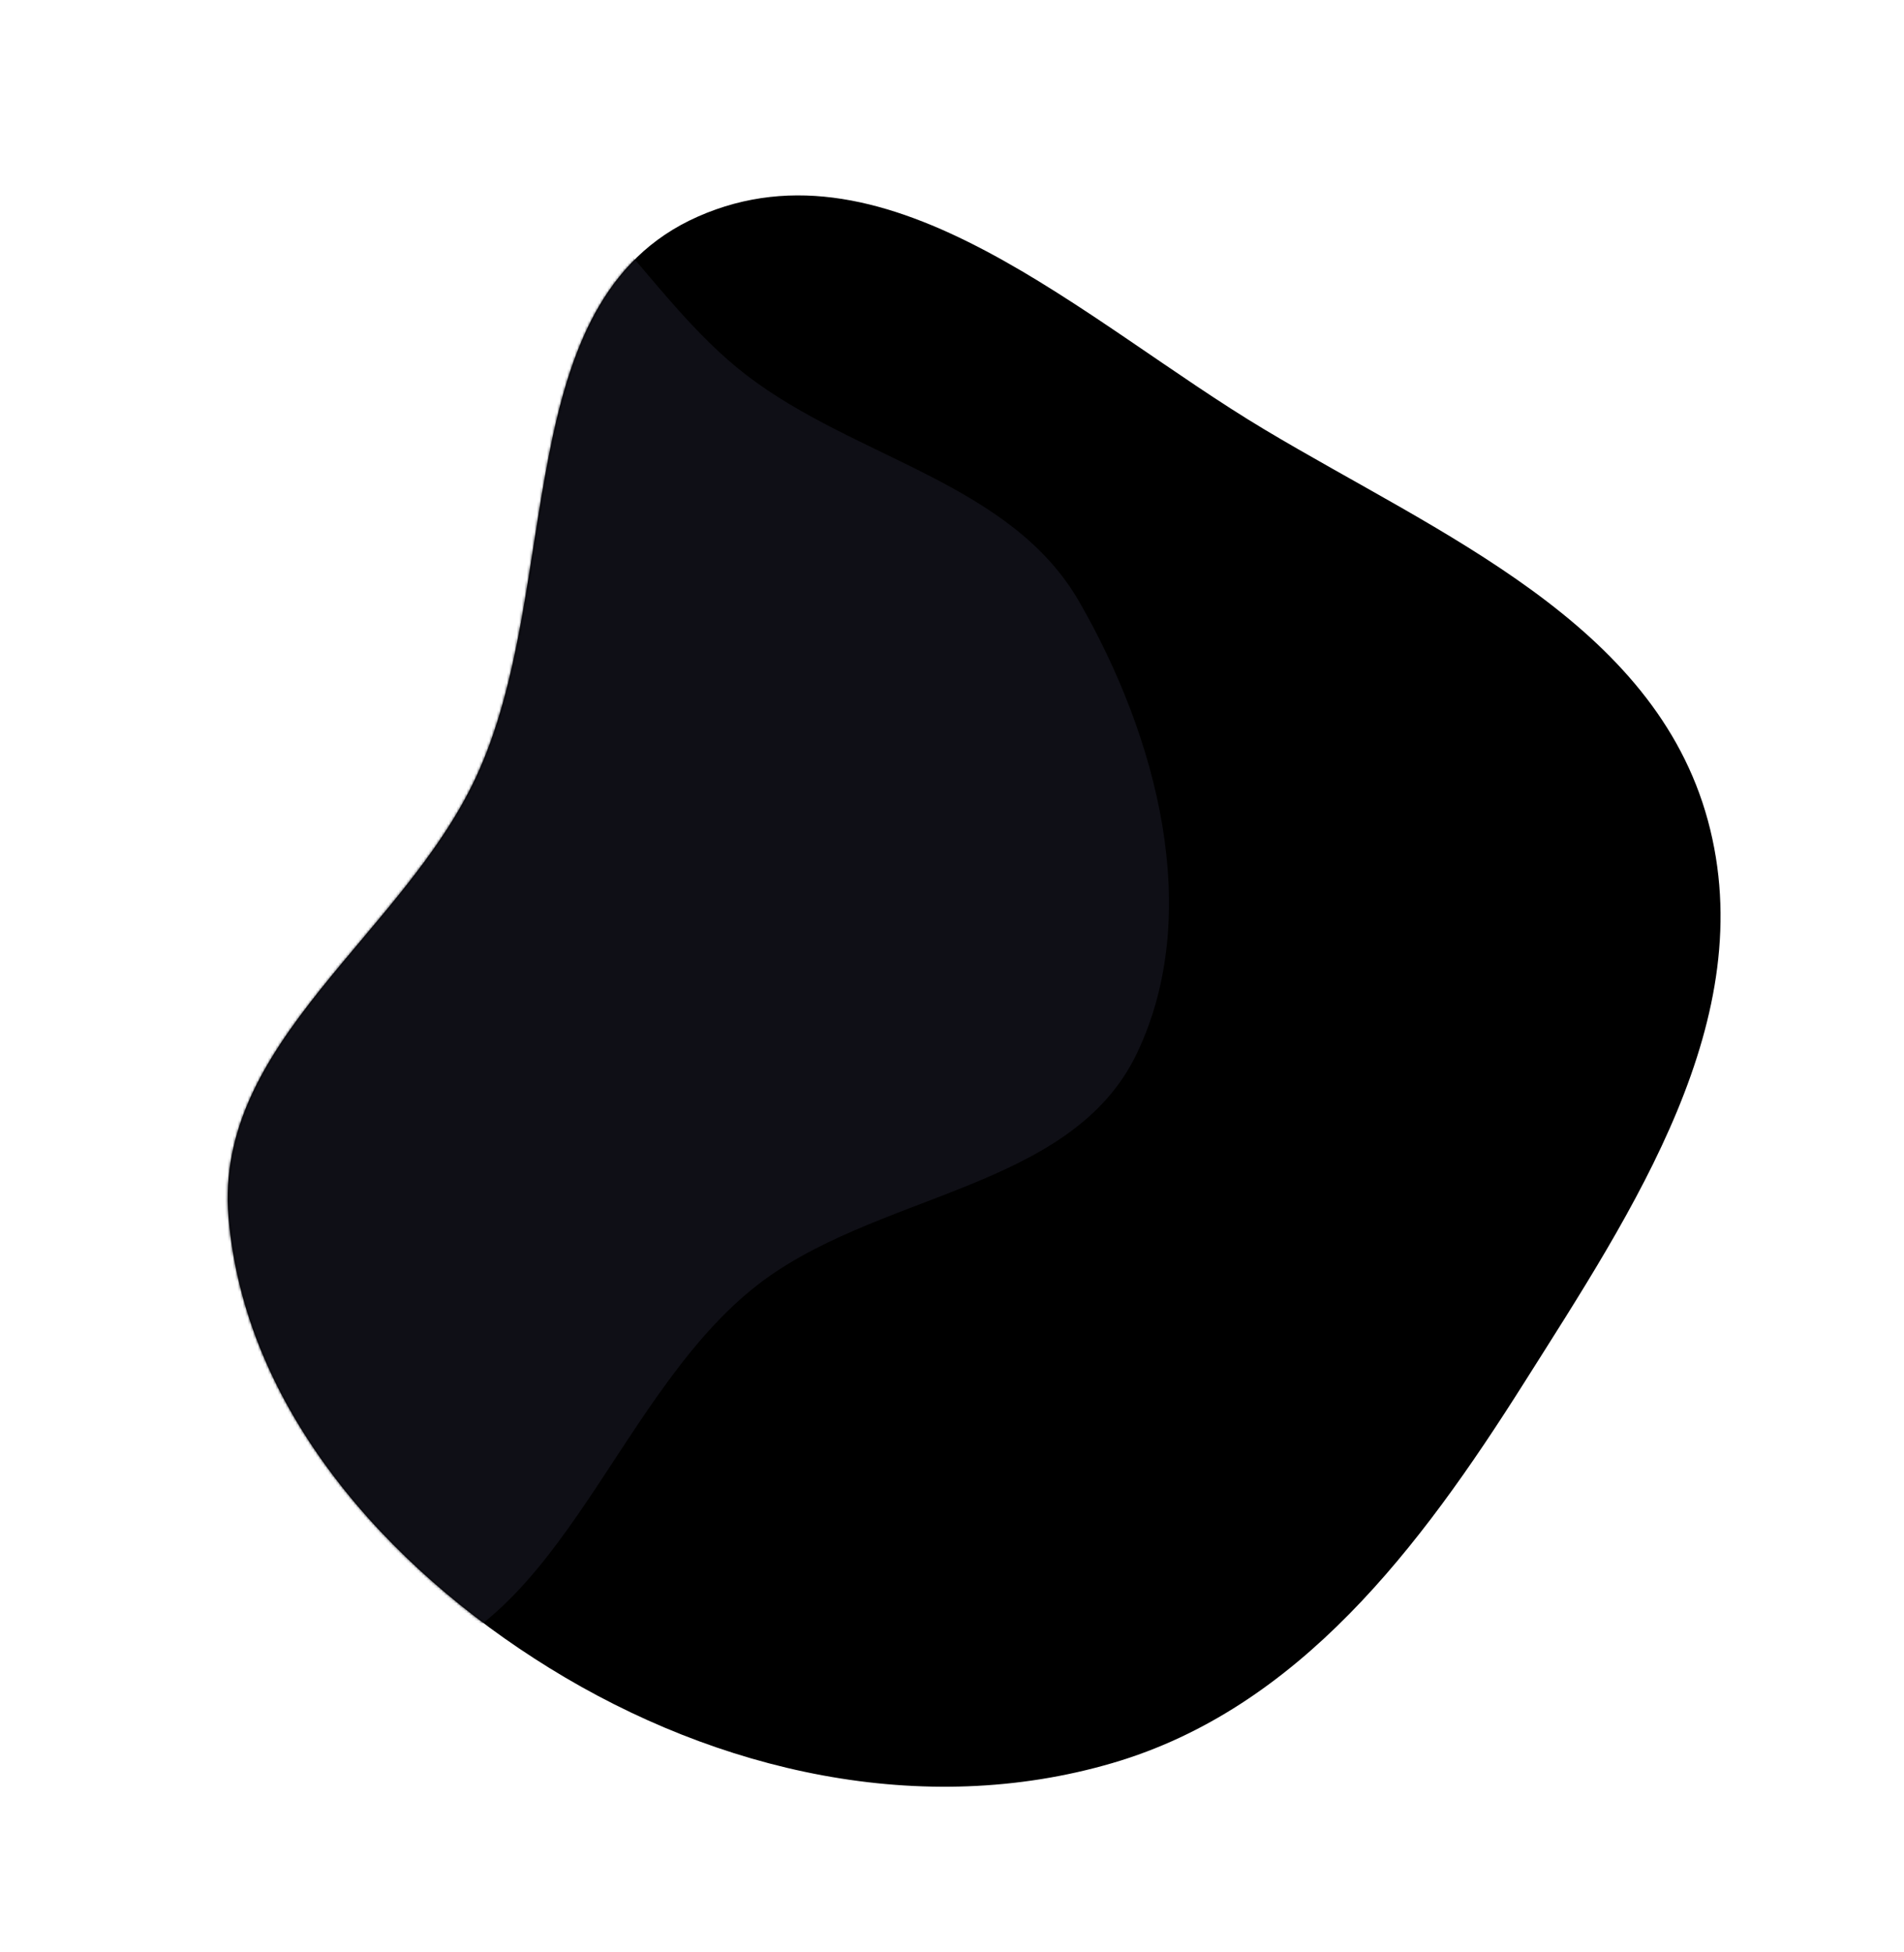 <svg width="757" height="776" viewBox="0 0 757 776" fill="none" xmlns="http://www.w3.org/2000/svg">
<path fill-rule="evenodd" clip-rule="evenodd" d="M679.024 326.198C700.421 404.897 649.439 480.951 605.879 549.9C564.662 615.14 516.321 679.301 442.255 700.968C366.791 723.045 285.399 704.554 218.512 663.22C153.6 623.105 97.157 559.846 90.84 483.801C85.094 414.635 159.619 372.105 189.108 309.276C224.45 233.977 201.405 119.69 277.502 86.099C353.807 52.416 431.223 127.996 502.81 170.802C572.684 212.585 657.664 247.636 679.024 326.198Z" fill="black"/>
<mask id="mask0_632_28" style="mask-type:alpha" maskUnits="userSpaceOnUse" x="90" y="77" width="595" height="634">
<path fill-rule="evenodd" clip-rule="evenodd" d="M679.024 326.198C700.421 404.897 649.439 480.951 605.879 549.9C564.662 615.14 516.321 679.301 442.255 700.968C366.791 723.045 285.399 704.554 218.512 663.22C153.6 623.105 97.157 559.846 90.84 483.801C85.094 414.635 159.619 372.105 189.108 309.276C224.45 233.977 201.405 119.69 277.502 86.099C353.807 52.416 431.223 127.996 502.81 170.802C572.684 212.585 657.664 247.636 679.024 326.198Z" fill="black"/>
</mask>
<g mask="url(#mask0_632_28)">
<path fill-rule="evenodd" clip-rule="evenodd" d="M-49.434 367.391C-76.172 295.071 -192.16 253.336 -173.078 178.631C-154.789 107.032 -47.001 111.489 22.409 86.129C74.655 67.04 126.761 36.803 180.97 49.272C231.961 61 255.389 117.466 296.936 149.27C340.296 182.462 401.794 191.865 429.052 239.18C459.91 292.744 478.632 362.781 452.103 418.615C425.803 473.966 346.846 473.82 299.233 512.4C242.439 558.418 221.18 654.718 148.731 664.429C77.169 674.021 6.866 617.022 -33.204 556.959C-69.284 502.878 -26.89 428.368 -49.434 367.391Z" fill="#0F0F16"/>
</g>
</svg>
